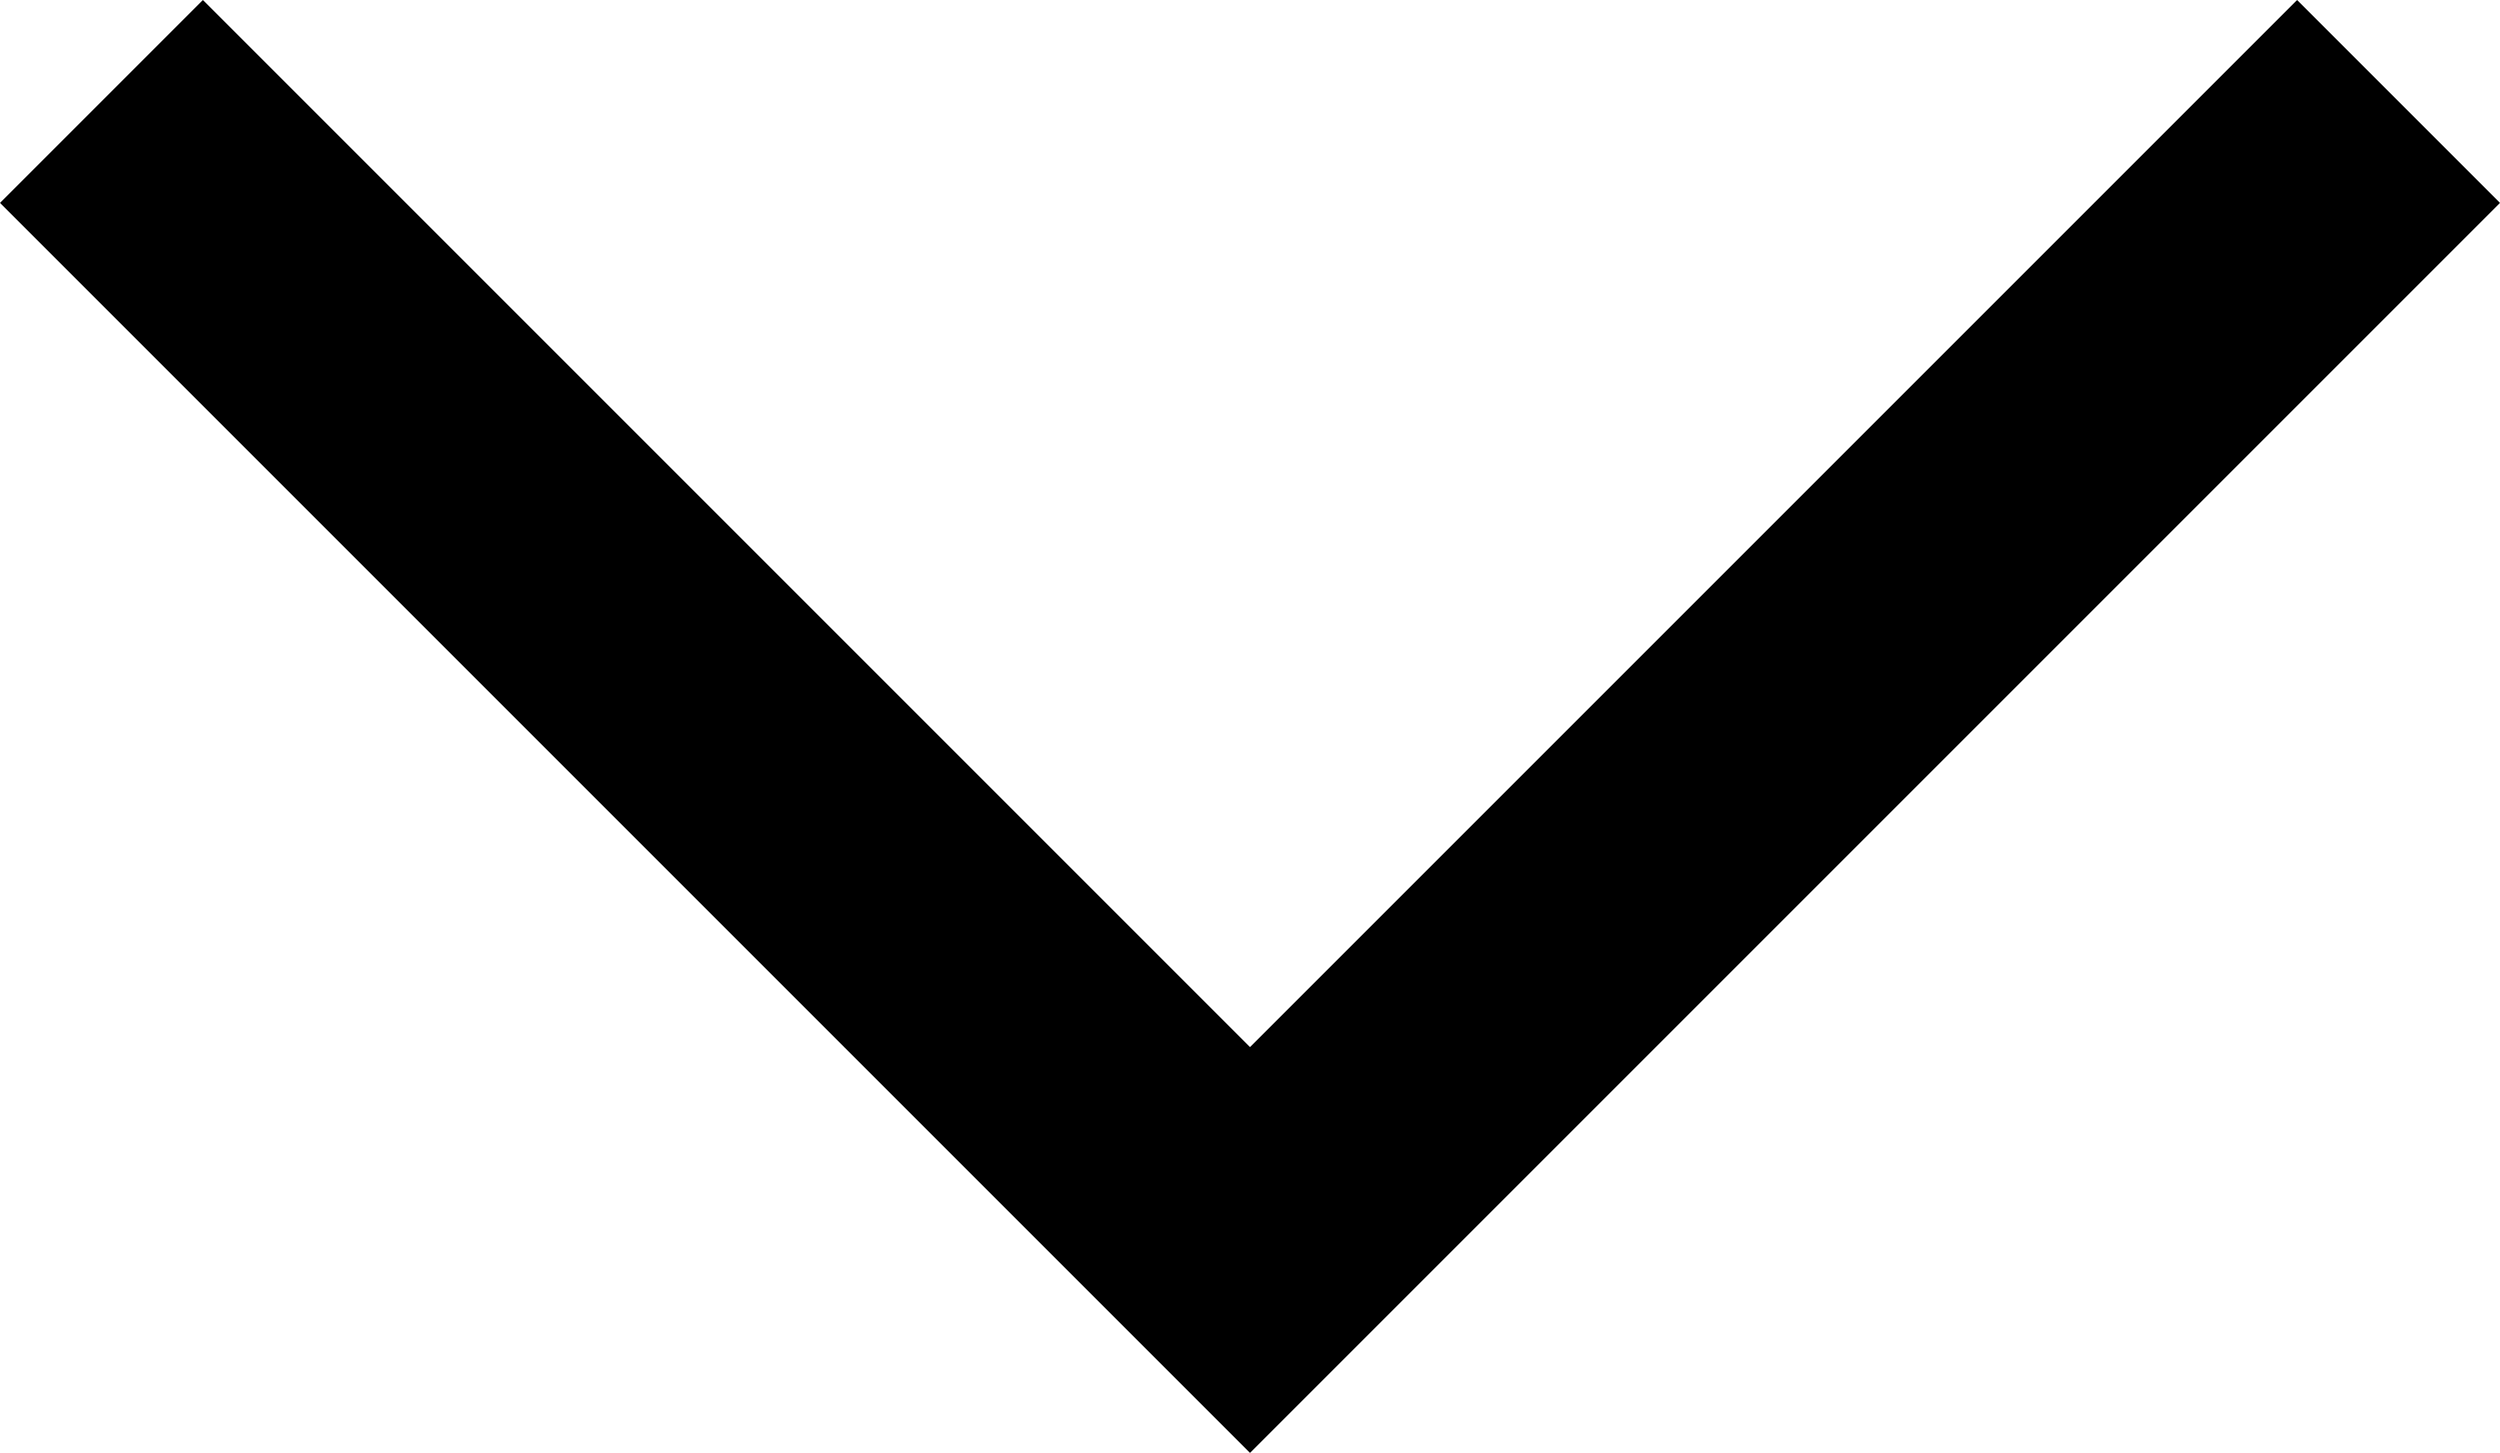 <svg xmlns="http://www.w3.org/2000/svg" width="12" height="6.975" viewBox="0 0 12 6.975">
  <path d="M8.535,9.293l5.026,5.026-.974.974-6-6,6-6,.974.974Z" transform="translate(-3.293 13.561) rotate(-90)" fill="currentColor" fill-rule="evenodd"/>
</svg>

